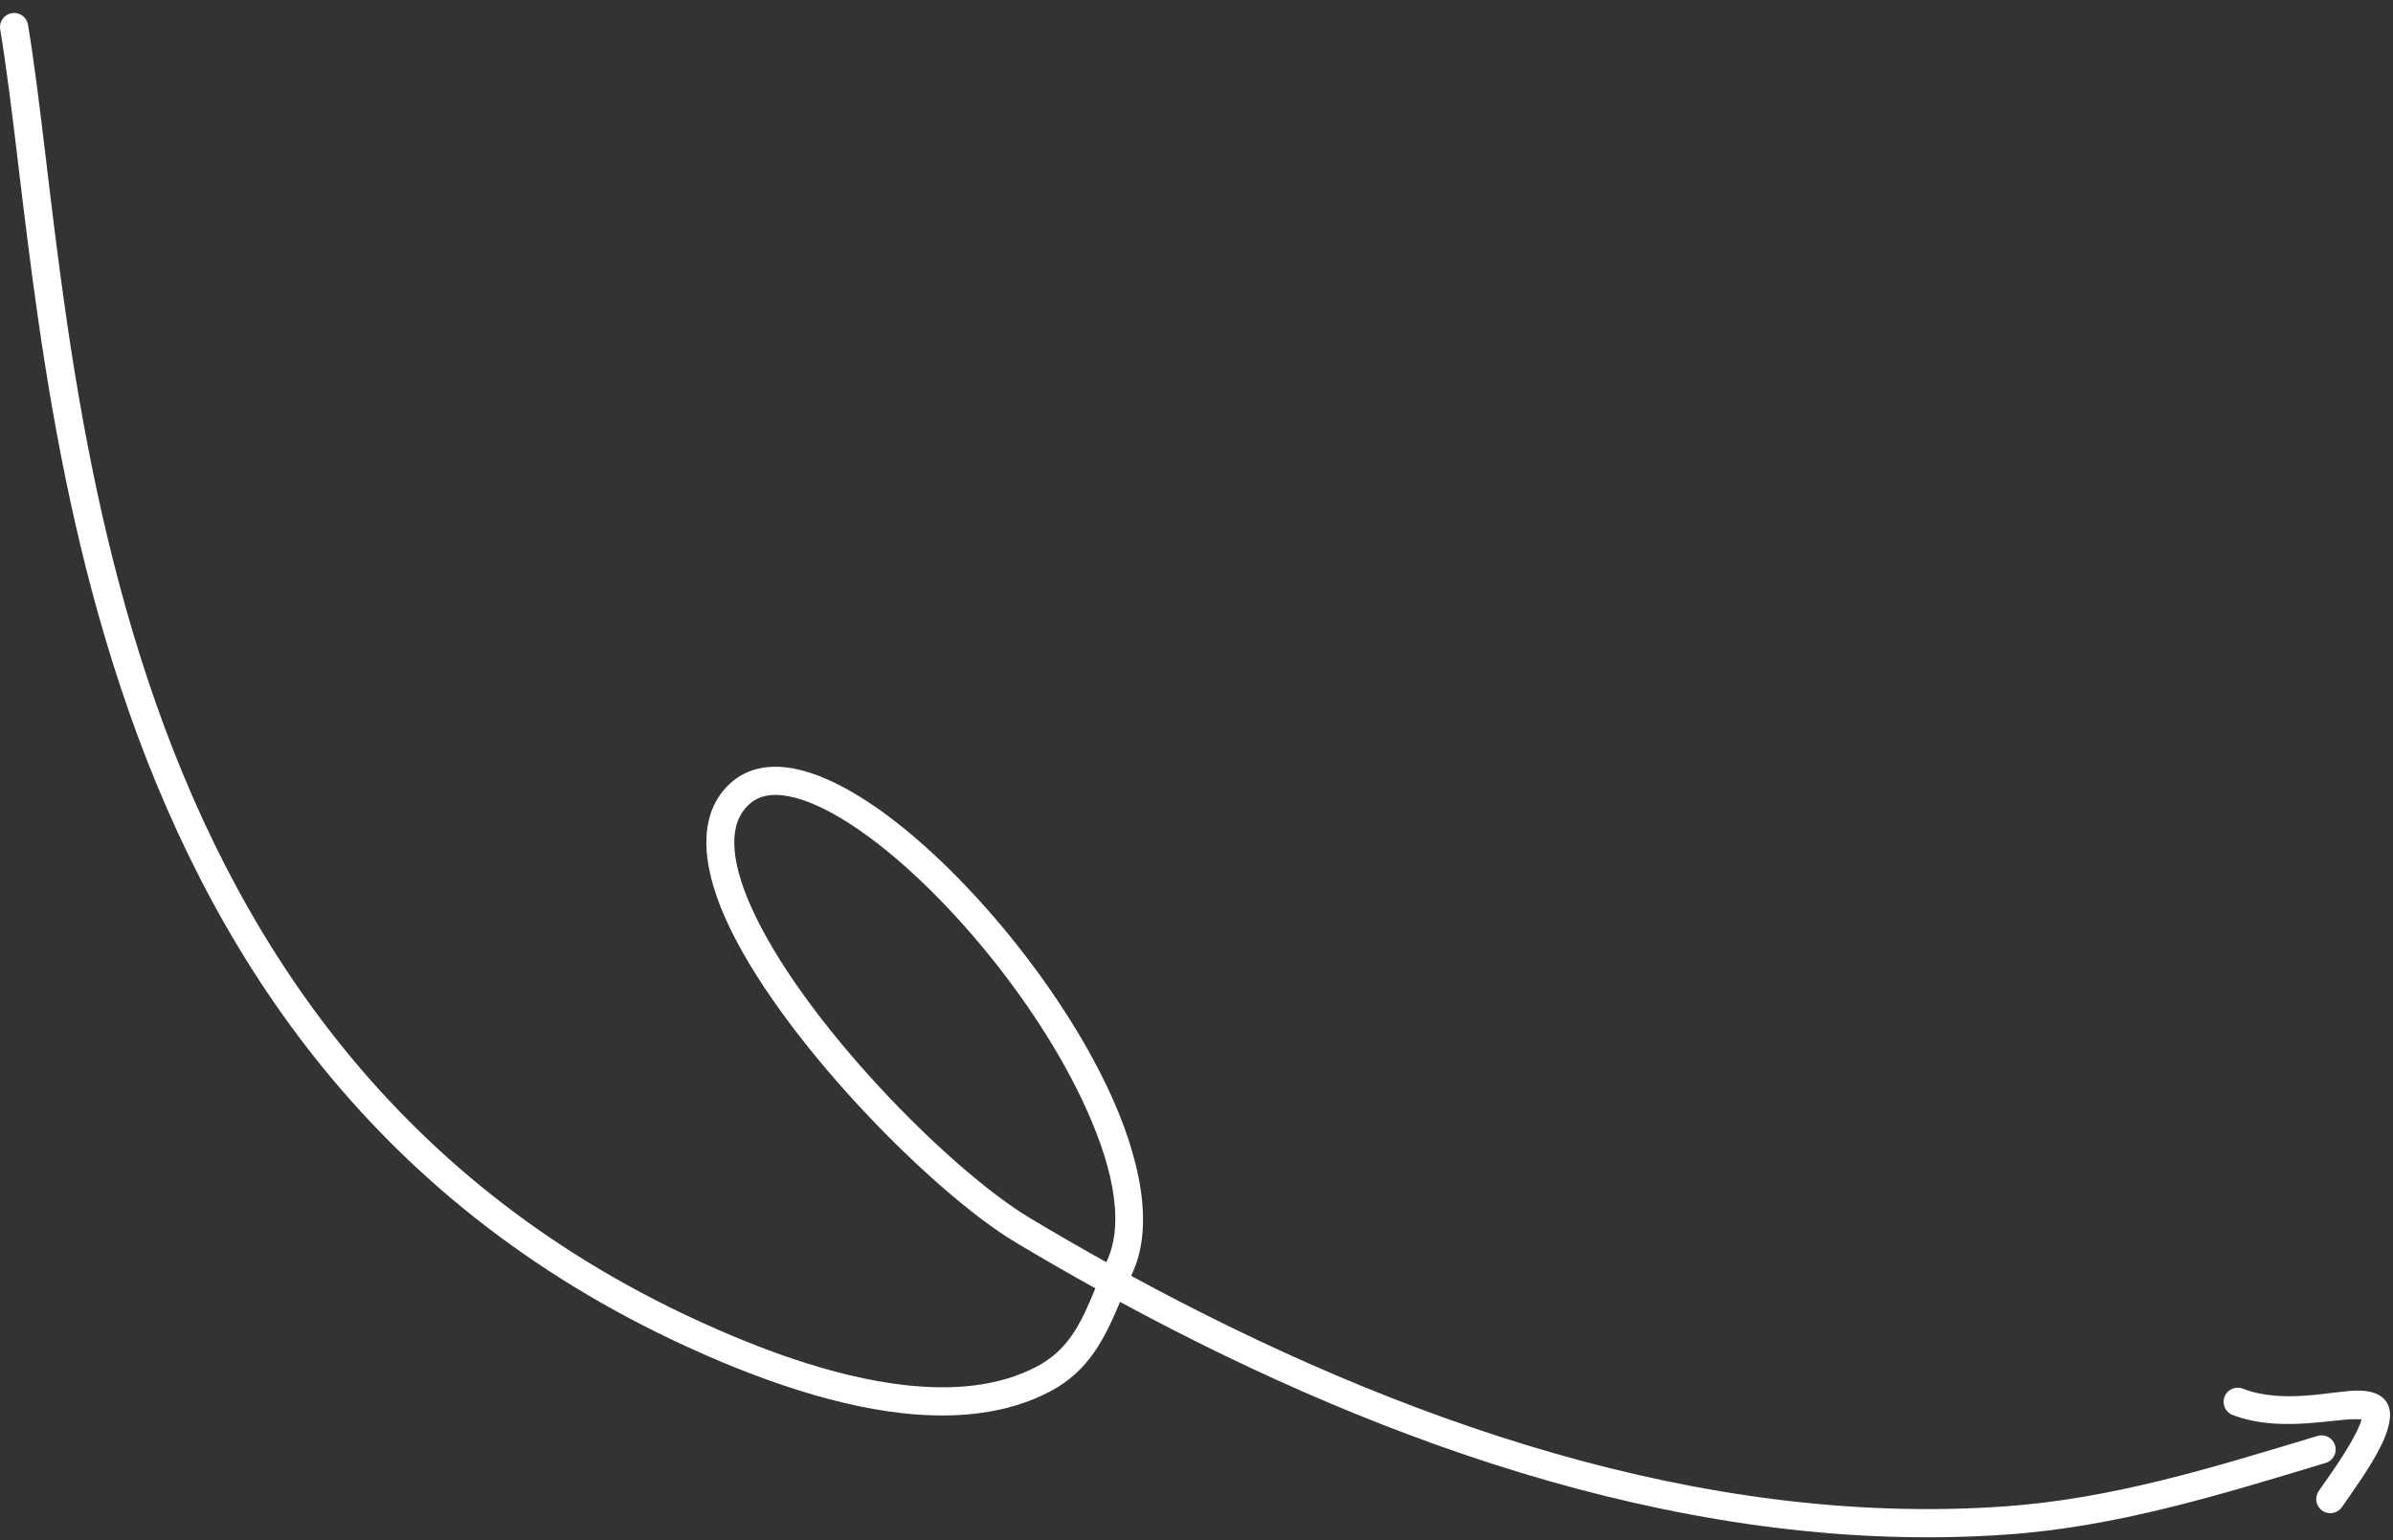 <svg width="160" height="103" viewBox="0 0 160 103" fill="none" xmlns="http://www.w3.org/2000/svg">
<rect x="0" y="0" width="160" height="103" fill="#333333" stroke="none"/>
<path fill-rule="evenodd" clip-rule="evenodd" d="M74.89 87.056C92.946 96.84 113.597 104.027 134.072 102.619C141.522 102.107 148.418 99.959 155.498 97.823C155.995 97.674 156.278 97.148 156.129 96.649C155.977 96.15 155.451 95.867 154.952 96.018C148.008 98.111 141.249 100.235 133.943 100.736C113.759 102.124 93.413 94.977 75.63 85.312L75.757 85.027C77.14 81.93 76.283 77.41 74.023 72.667C70.785 65.868 64.755 58.562 59.33 54.527C56.891 52.714 54.554 51.562 52.627 51.321C51.125 51.132 49.836 51.47 48.84 52.369C46.719 54.286 46.794 57.556 48.475 61.349C51.989 69.28 62.309 79.725 67.907 83.075C69.655 84.12 71.433 85.148 73.239 86.149C73.01 86.701 72.784 87.24 72.541 87.754C71.843 89.216 70.986 90.495 69.335 91.372C66.76 92.735 63.673 92.971 60.514 92.618C55.585 92.064 50.481 90.061 46.724 88.34C25.8 78.754 15.437 62.128 9.879 45.438C4.27 28.581 3.534 11.645 1.873 1.655C1.789 1.141 1.302 0.795 0.788 0.88C0.274 0.964 -0.074 1.451 0.013 1.965C1.684 12.02 2.442 29.066 8.091 46.034C13.793 63.169 24.459 80.214 45.937 90.055C49.851 91.849 55.17 93.917 60.303 94.493C63.856 94.891 67.321 94.573 70.219 93.038C72.819 91.66 73.852 89.509 74.89 87.056ZM73.971 84.399L74.036 84.257C75.245 81.55 74.296 77.627 72.32 73.48C69.208 66.946 63.419 59.921 58.202 56.042C56.414 54.711 54.703 53.755 53.198 53.352C51.956 53.022 50.879 53.069 50.106 53.769C49.374 54.428 49.083 55.334 49.096 56.389C49.108 57.629 49.52 59.051 50.198 60.584C53.576 68.205 63.496 78.237 68.875 81.456C70.547 82.454 72.245 83.438 73.971 84.399Z" fill="white"/>
<path fill-rule="evenodd" clip-rule="evenodd" d="M157.892 94.904C157.81 95.308 157.535 95.818 157.232 96.362C156.511 97.658 155.486 99.038 155.029 99.709C154.736 100.141 154.85 100.727 155.28 101.02C155.712 101.313 156.298 101.201 156.591 100.769C157.15 99.947 158.513 98.105 159.246 96.578C159.638 95.758 159.841 95.001 159.797 94.457C159.722 93.531 158.99 92.952 157.537 92.987C155.819 93.029 152.627 93.891 149.955 92.855C149.471 92.666 148.922 92.91 148.736 93.394C148.547 93.881 148.788 94.427 149.275 94.616C151.823 95.602 154.793 95.127 156.792 94.929C157.172 94.891 157.624 94.896 157.892 94.904Z" fill="white"/>
</svg>
